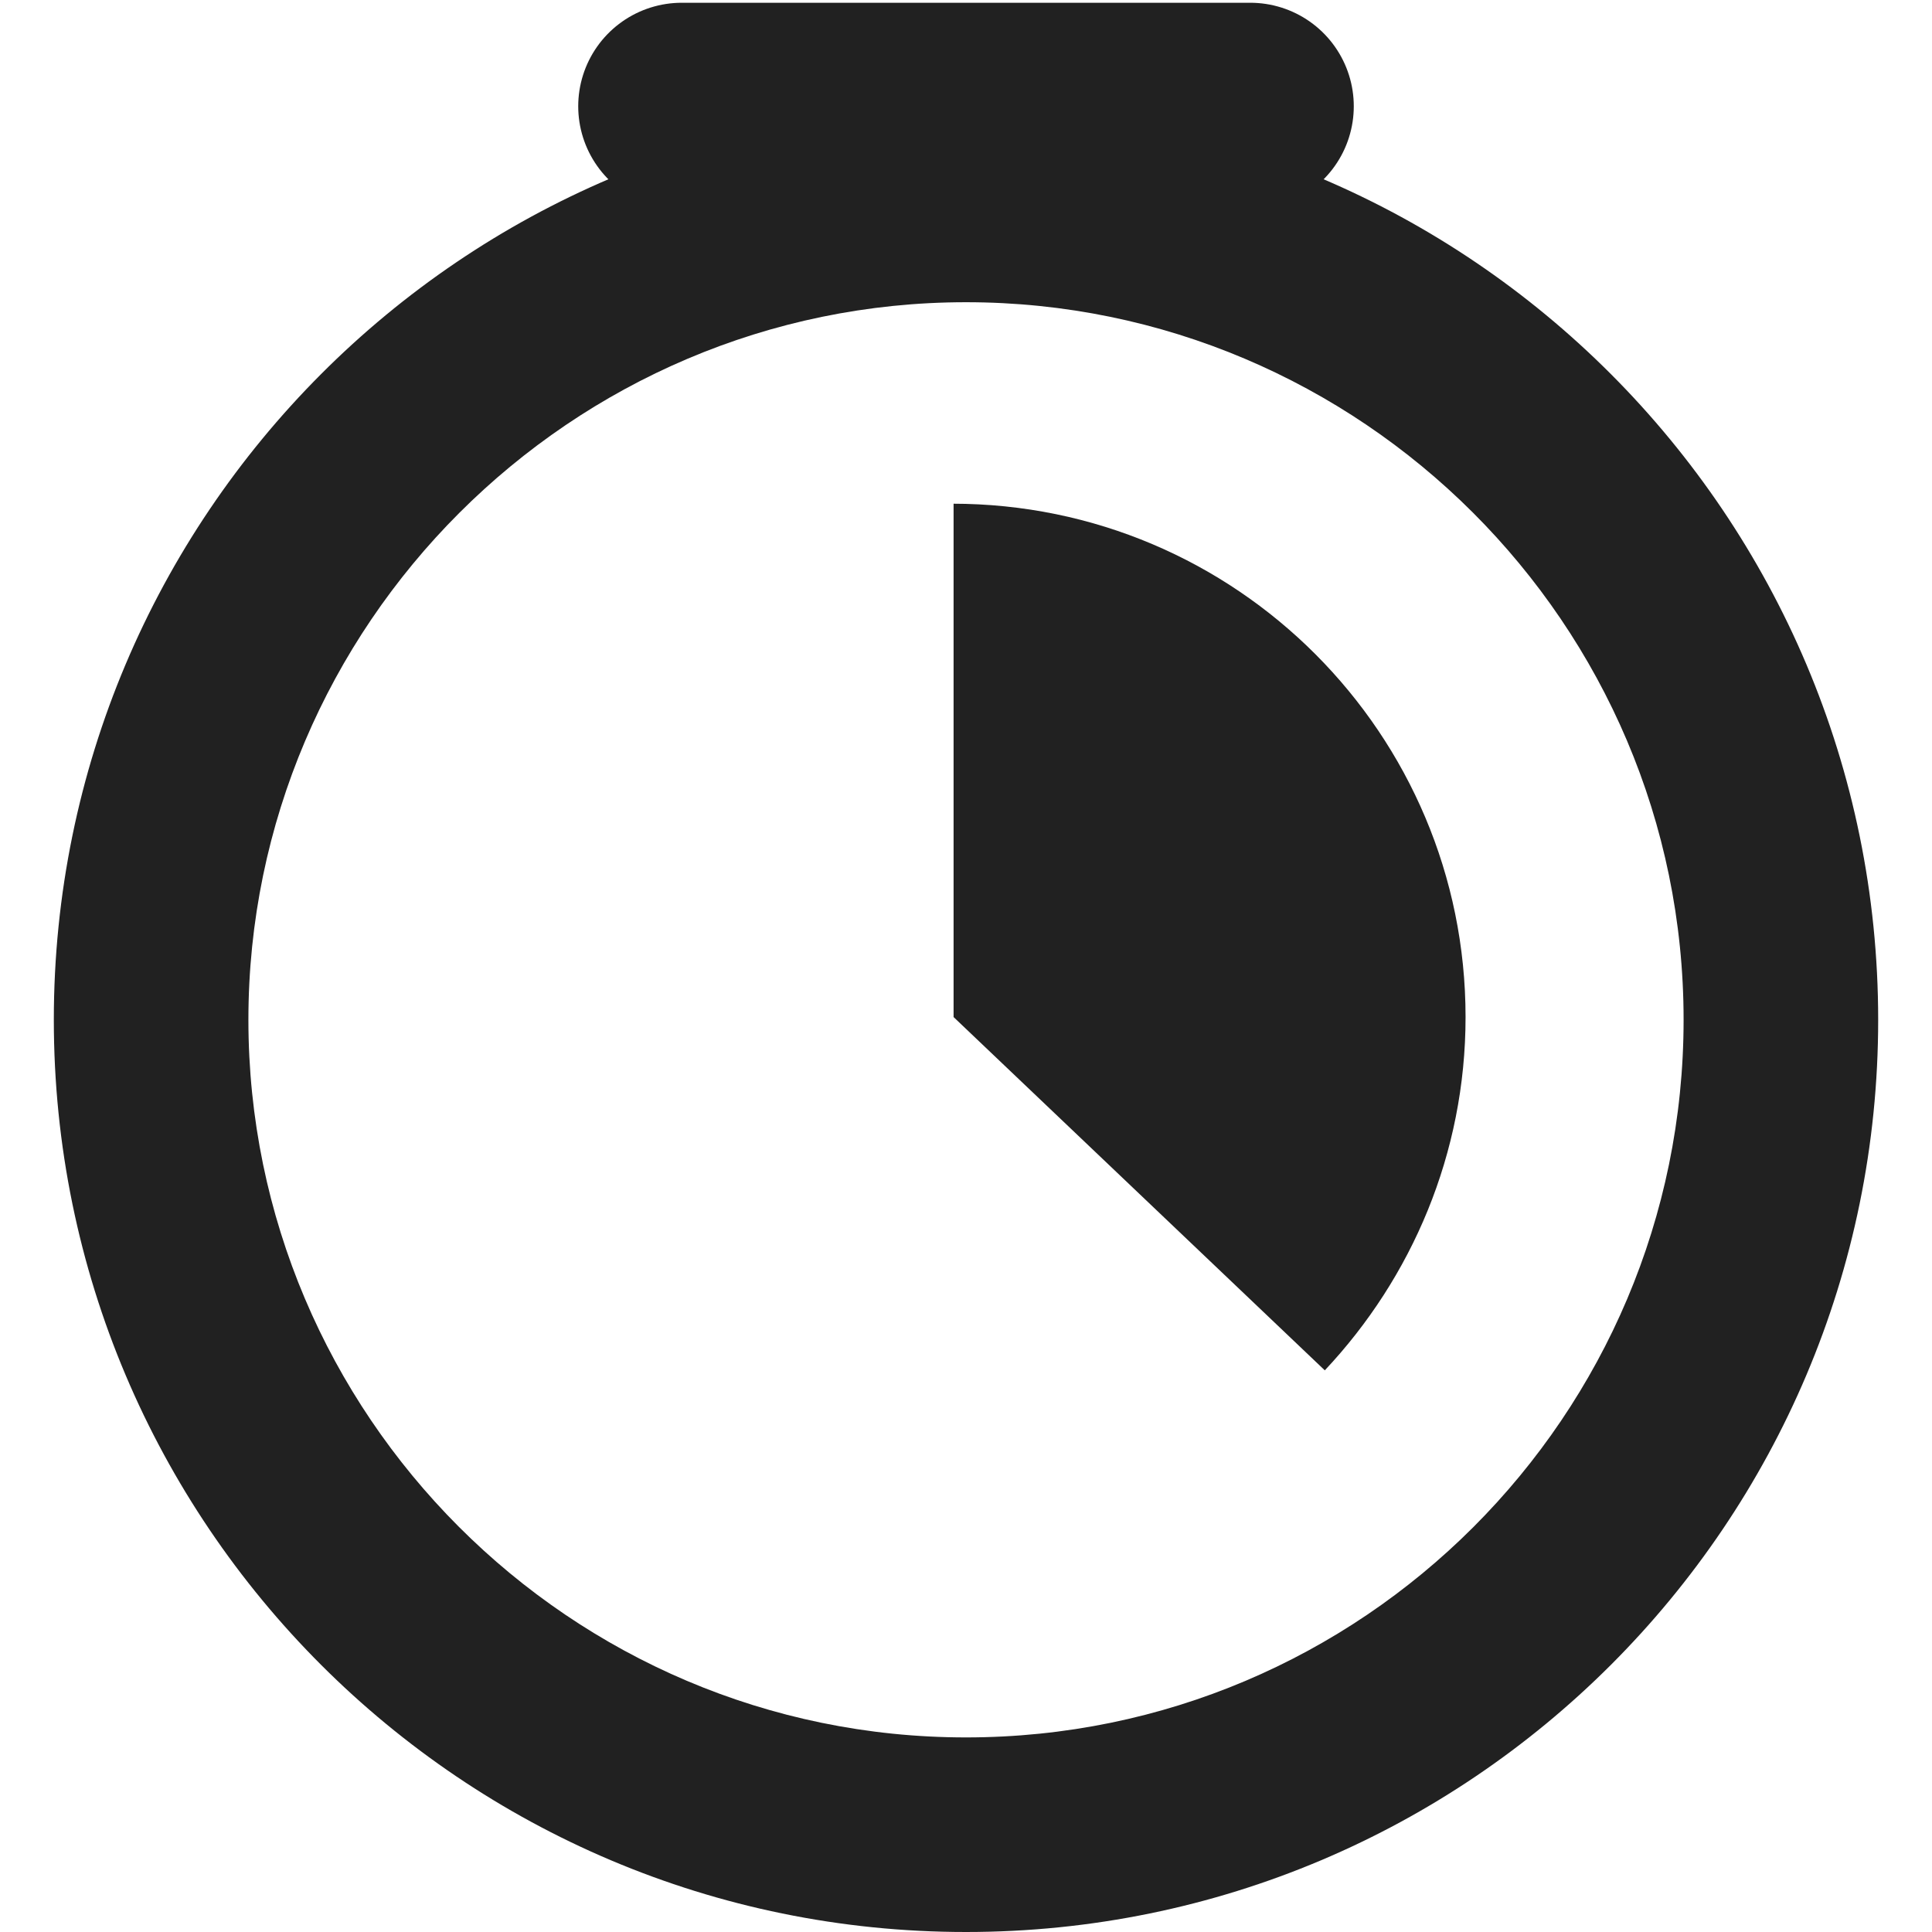 <?xml version="1.0" encoding="UTF-8"?><svg id="Calque_2" xmlns="http://www.w3.org/2000/svg" viewBox="0 0 14 14"><defs><style>.cls-1{fill:#212121;}.cls-2{fill:none;stroke:#212121;stroke-linecap:round;stroke-linejoin:round;stroke-width:1.5px;}</style></defs><path class="cls-1" d="M7,2.19c2.86,0,5.2,2.33,5.2,5.2s-2.33,5.2-5.2,5.2S1.8,10.25,1.8,7.39,4.14,2.19,7,2.19M7,.77C3.35.77.39,3.74.39,7.39s2.96,6.61,6.61,6.61,6.61-2.96,6.61-6.61S10.65.77,7,.77h0Z"/><path class="cls-1" d="M6.91,3.65h0v3.72l2.69,2.56c.63-.67,1.02-1.57,1.02-2.56h0c0-2.05-1.66-3.72-3.72-3.72Z"/><line class="cls-2" x1="4.94" y1=".77" x2="9.06" y2=".77"/></svg>